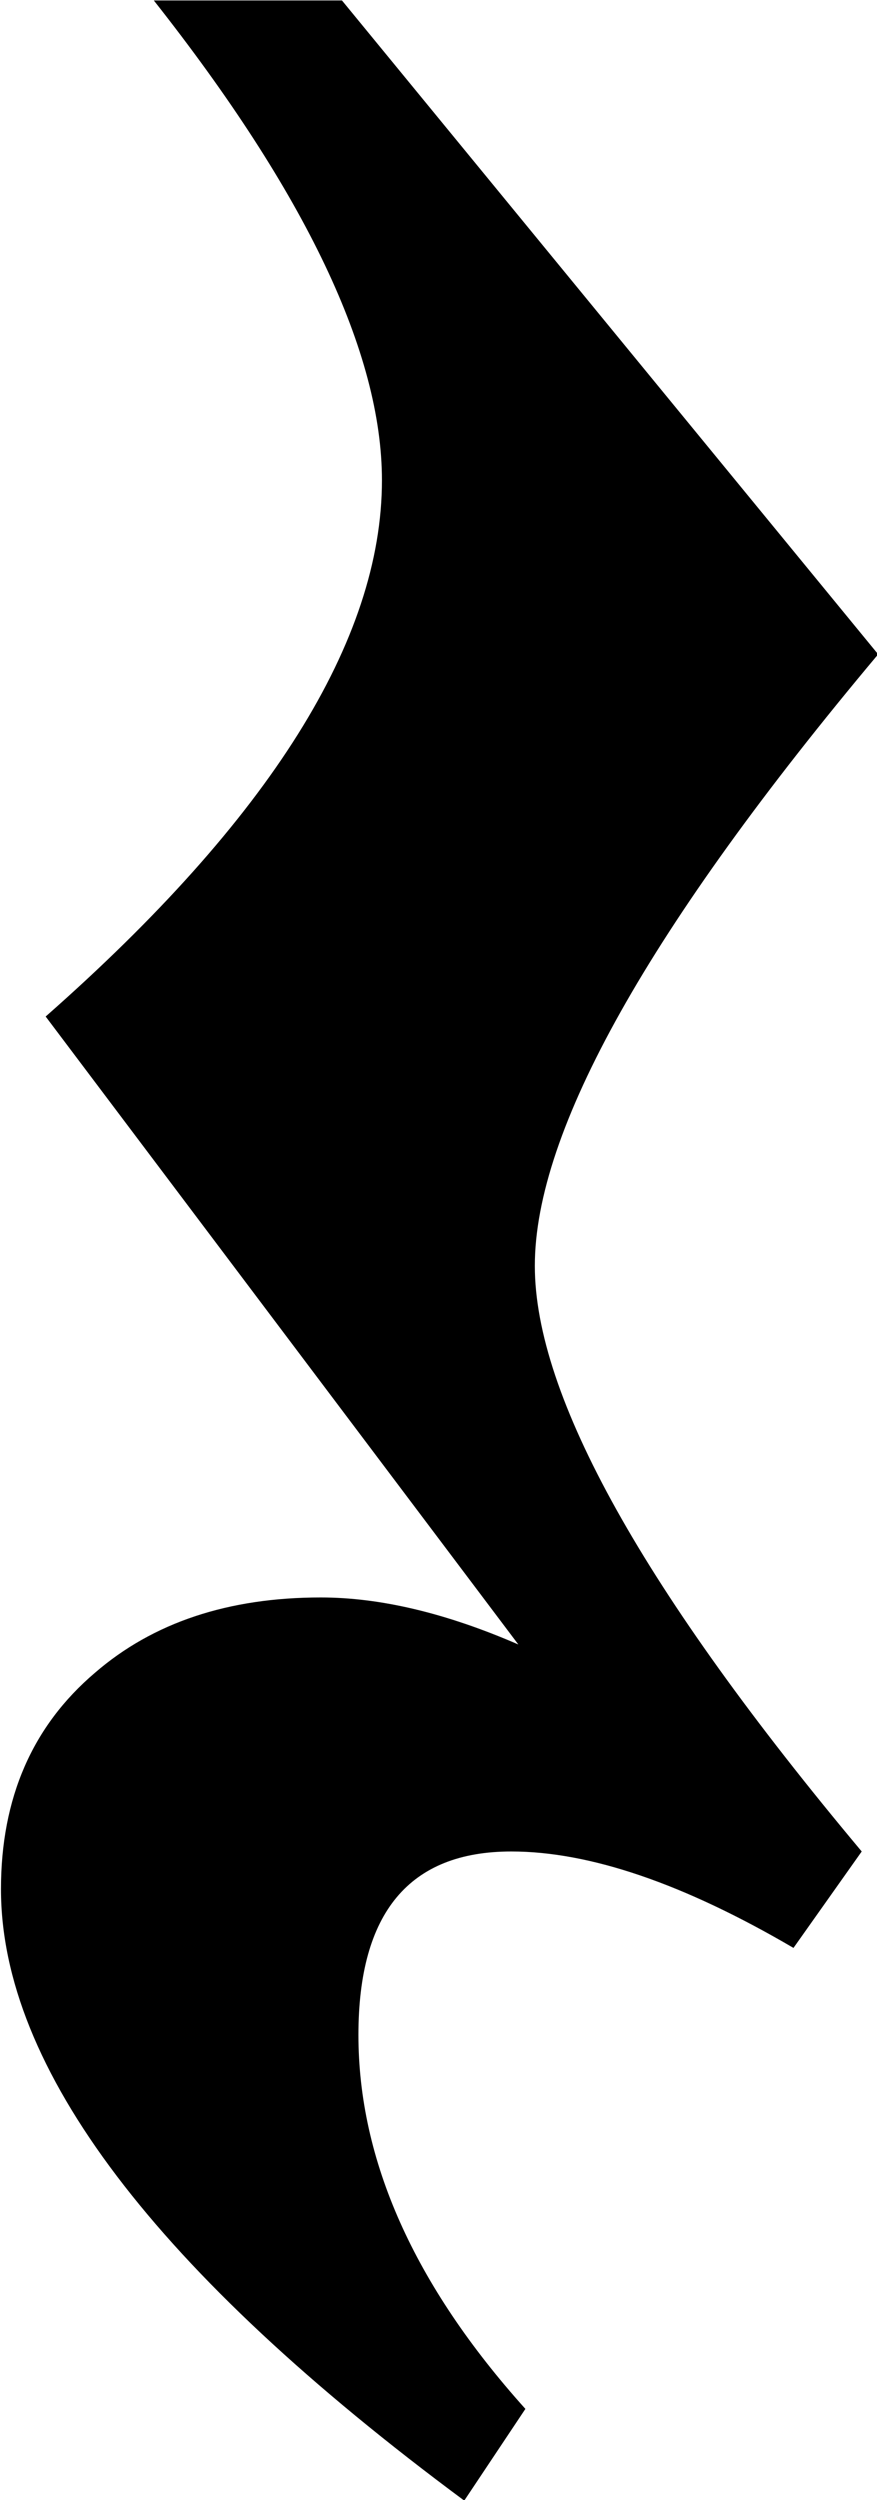 <svg xmlns="http://www.w3.org/2000/svg" width="26.22" height="74.74"><g style="font-size:40px;font-style:normal;font-weight:400;fill:#000;fill-opacity:1;stroke:none;font-family:Bitstream Vera Sans"><path d="M138.761 462.53c-6.844 8.157-10.265 14.25-10.265 18.282 0 3.89 3.257 9.727 9.773 17.508l-2.04 2.883c-3.28-1.922-6.093-2.883-8.437-2.883-3.046 0-4.57 1.828-4.57 5.484 0 3.75 1.664 7.477 4.992 11.18l-1.828 2.742c-9.234-6.844-13.851-12.938-13.851-18.281 0-2.719.937-4.875 2.812-6.469 1.734-1.5 3.984-2.25 6.75-2.25 1.781 0 3.75.469 5.906 1.406l-14.132-18.773c6.703-5.906 10.054-11.25 10.054-16.031 0-3.797-2.273-8.579-6.82-14.344h5.625l16.031 19.547" style="font-size:144px;font-family:musica;-inkscape-font-specification:musica" transform="matrix(1 0 0 1 -112.506 -442.97)"/></g></svg>